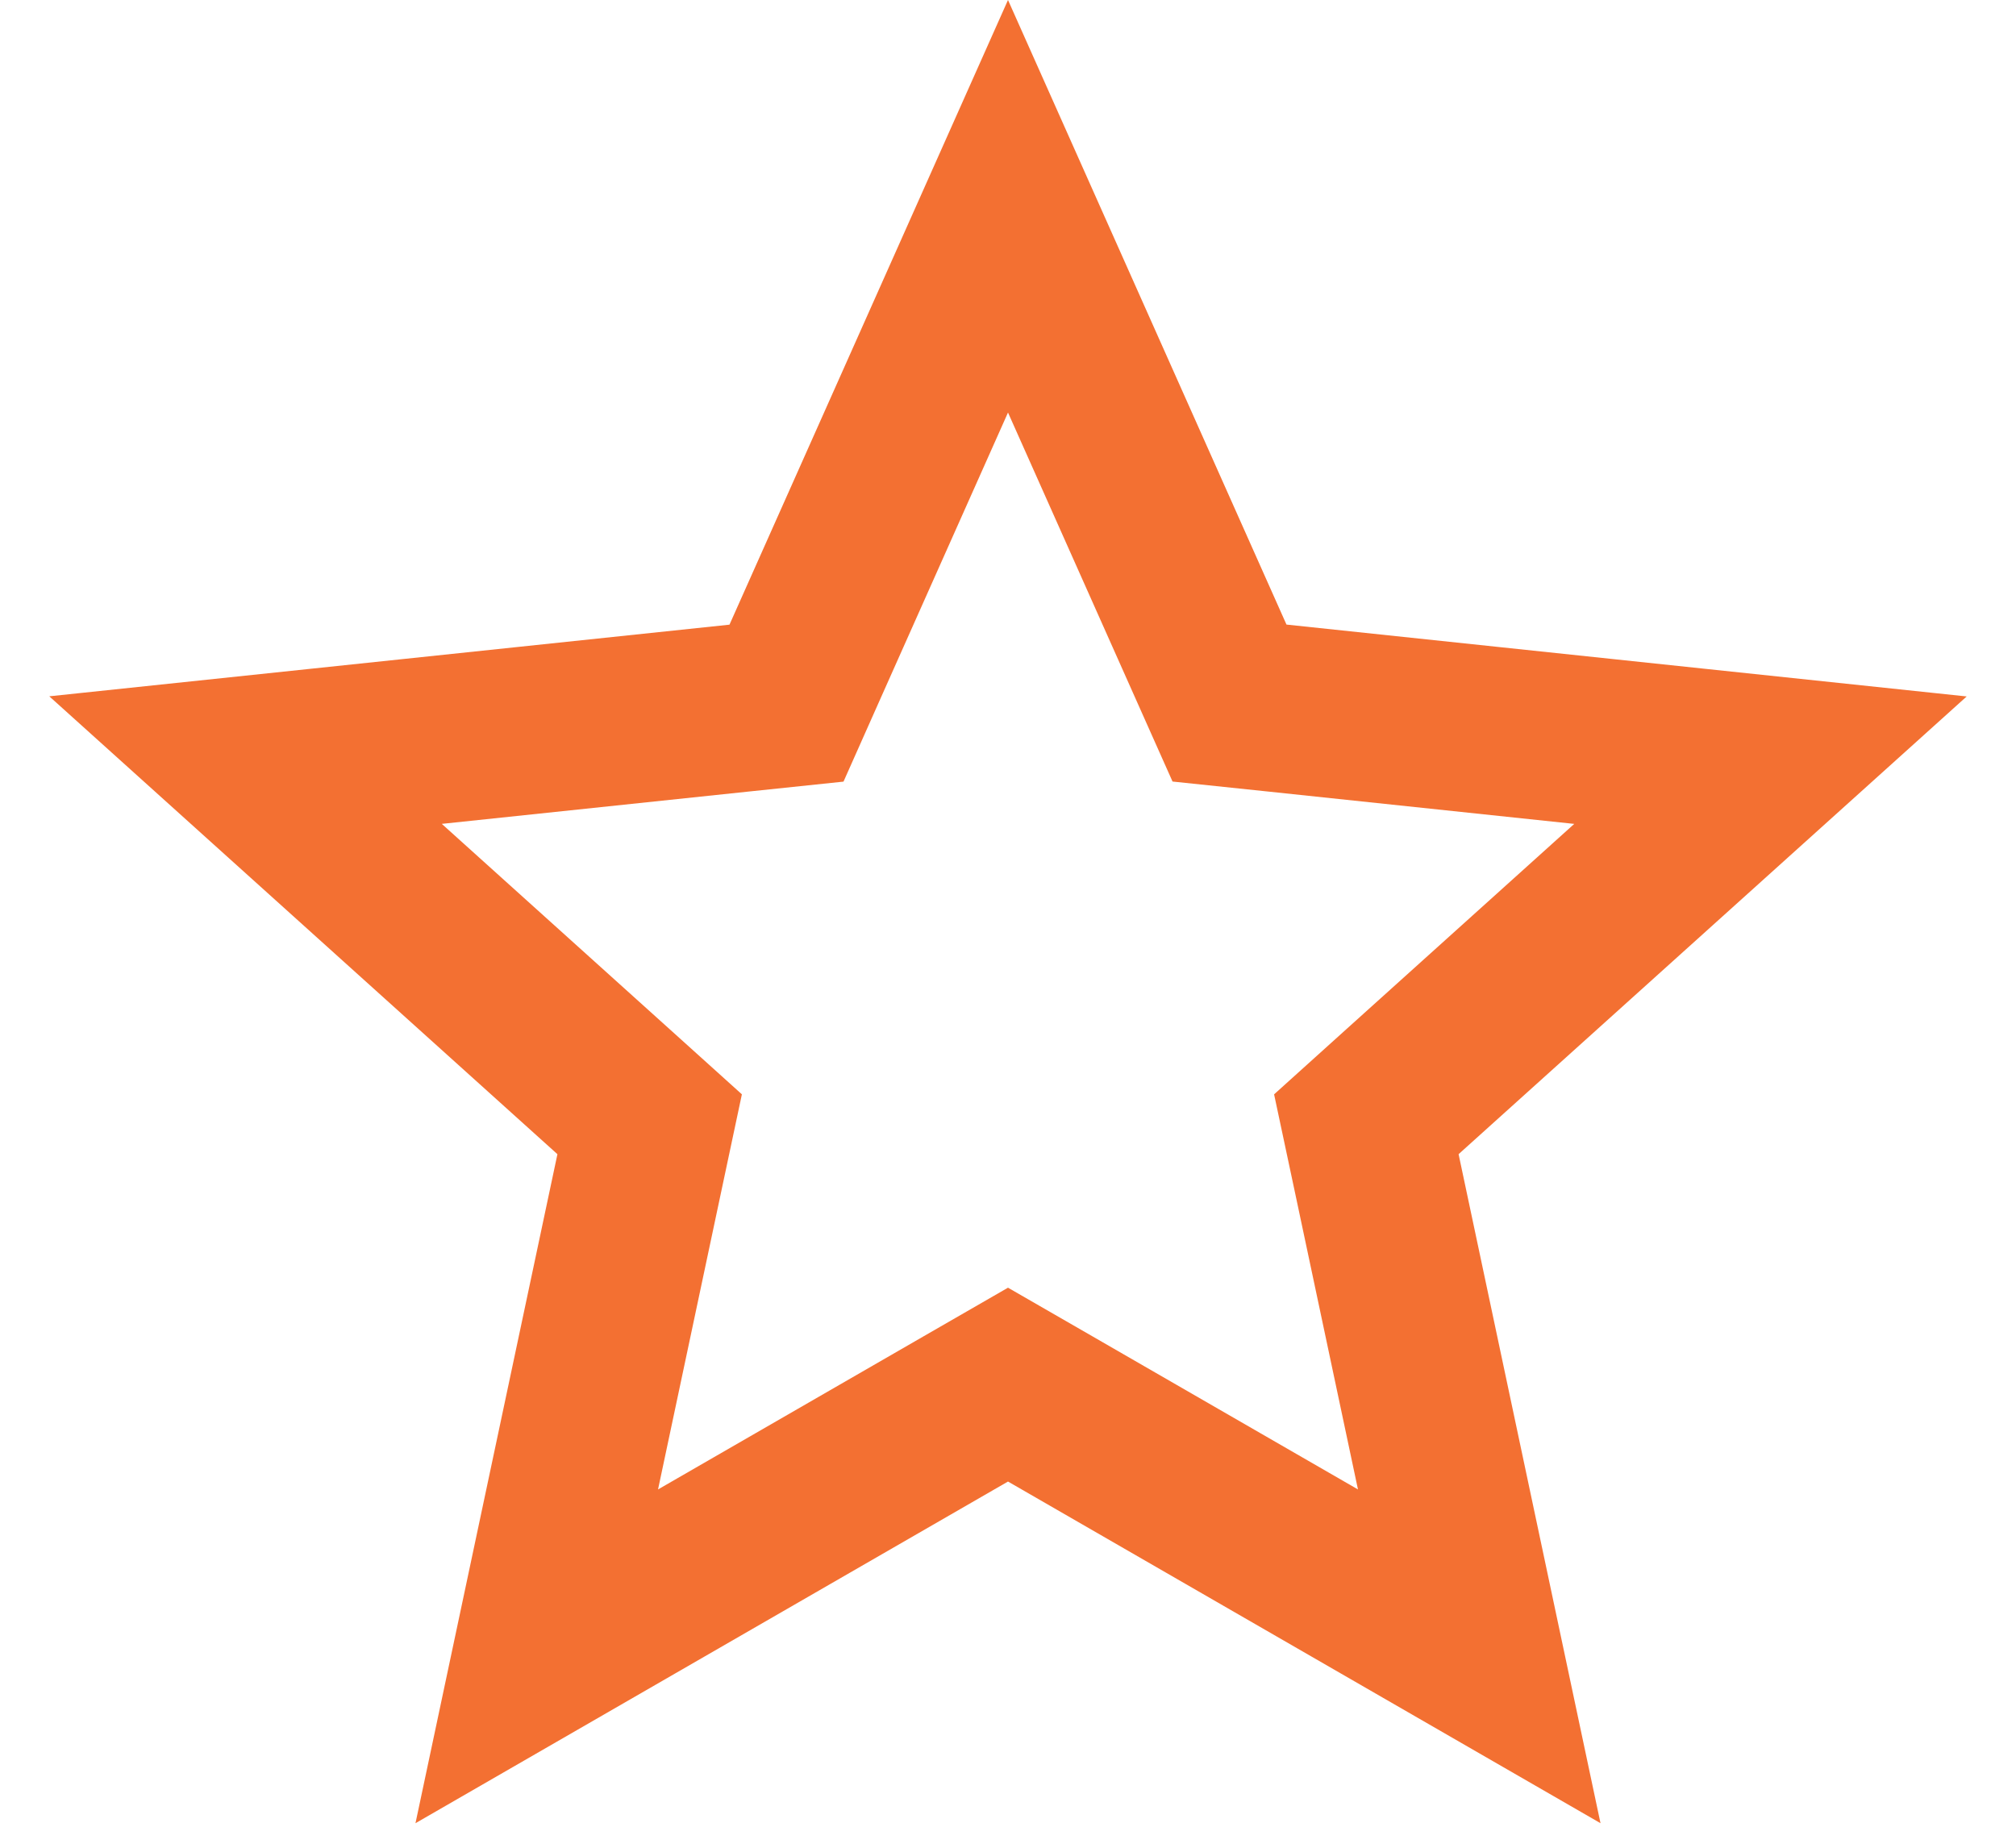 <svg width="24" height="22" viewBox="0 0 24 22" fill="none" xmlns="http://www.w3.org/2000/svg">
    <path d="M12 2.456l2.402 5.388.235.527.573.06 5.867.62L16.694 13l-.428.386.12.564 1.224 5.771-5.11-2.947-.5-.288-.5.288-5.11 2.947 1.224-5.77.12-.565L7.306 13 2.923 9.05l5.867-.618.573-.06.235-.528L12 2.456z" stroke="#F37032" stroke-width="2"/>
</svg>
